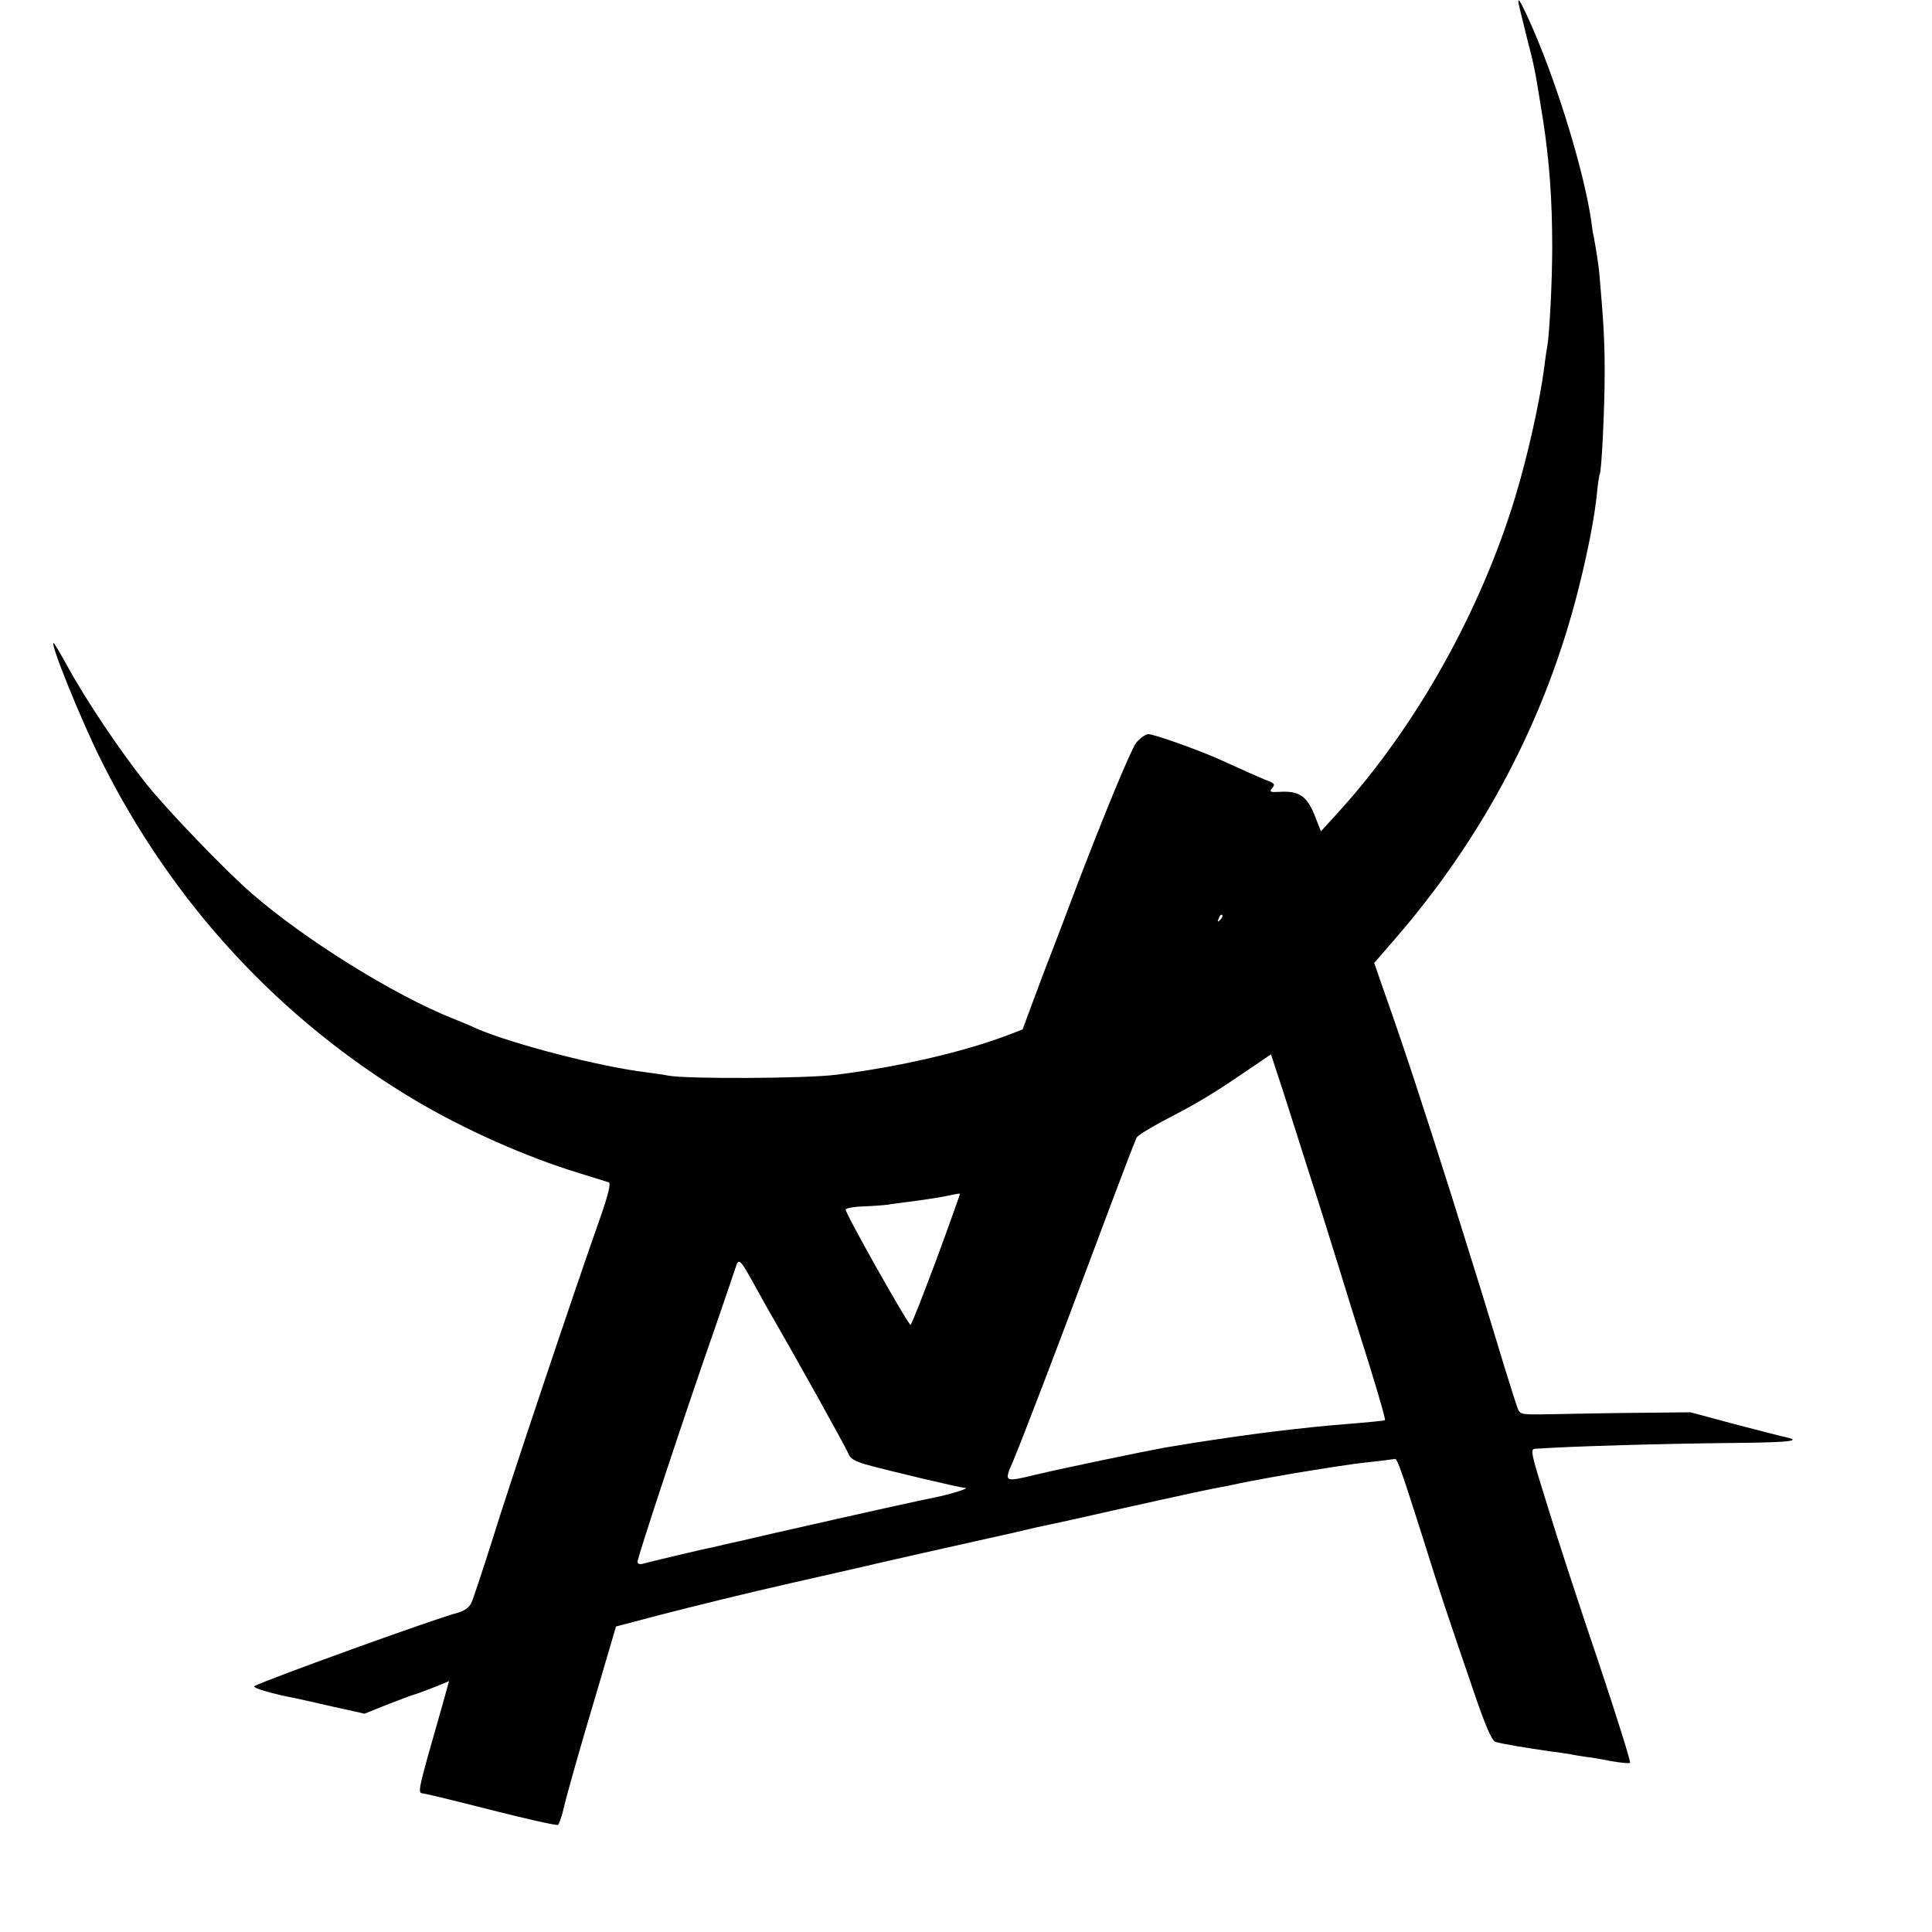 <?xml version="1.0" standalone="no"?>
<!DOCTYPE svg PUBLIC "-//W3C//DTD SVG 20010904//EN"
 "http://www.w3.org/TR/2001/REC-SVG-20010904/DTD/svg10.dtd">
<svg version="1.0" xmlns="http://www.w3.org/2000/svg"
 width="700pt" height="700pt" viewBox="0 0 700 700"
 preserveAspectRatio="xMidYMid meet">
<g transform="translate(0,700) scale(0.1,-0.1)"
fill="#000000" stroke="none">
<path d="M5504 6978 c3 -13 16 -66 29 -118 27 -104 28 -109 57 -290 24 -154
34 -295 34 -465 0 -125 -10 -318 -18 -360 -2 -11 -7 -42 -10 -70 -17 -130 -60
-324 -107 -479 -125 -410 -355 -822 -631 -1129 l-72 -79 -24 61 c-28 68 -57
86 -125 82 -35 -2 -39 0 -28 13 11 13 9 17 -10 25 -22 8 -60 25 -184 81 -76
34 -234 90 -254 90 -11 0 -31 -15 -45 -32 -20 -28 -118 -264 -226 -548 -15
-41 -48 -127 -72 -190 -25 -63 -60 -157 -79 -208 l-34 -92 -55 -21 c-161 -61
-395 -115 -620 -143 -110 -14 -545 -16 -610 -3 -14 3 -50 8 -80 12 -165 20
-484 102 -615 159 -16 8 -55 24 -85 36 -215 86 -536 286 -728 453 -96 83 -307
303 -382 397 -98 123 -220 306 -285 425 -26 47 -48 85 -51 85 -13 0 98 -275
171 -422 258 -519 649 -943 1140 -1235 179 -106 401 -205 595 -264 52 -16 100
-31 106 -33 8 -3 -3 -48 -33 -133 -94 -266 -332 -976 -391 -1168 -35 -110 -68
-211 -75 -224 -7 -15 -26 -28 -47 -34 -74 -18 -696 -243 -738 -266 -11 -6 64
-28 153 -45 11 -2 71 -16 133 -30 l113 -25 77 31 c42 16 88 34 102 38 14 4 48
17 76 28 l51 21 -27 -97 c-88 -308 -88 -308 -67 -310 6 0 118 -27 247 -60 129
-33 238 -57 242 -54 4 4 11 25 17 47 18 76 62 230 128 451 l65 221 160 42
c128 33 306 77 478 116 8 2 58 13 110 25 52 12 102 23 110 25 62 15 470 107
490 111 14 3 54 12 90 20 36 9 74 17 85 20 11 2 70 15 130 28 194 44 475 106
508 112 18 3 52 10 77 15 46 11 226 43 293 53 20 3 54 9 75 12 20 3 48 7 62 9
14 2 52 7 85 10 33 4 64 8 69 9 9 1 24 -43 107 -304 55 -177 85 -266 179 -540
42 -124 65 -176 78 -181 16 -6 111 -22 202 -35 19 -2 51 -7 70 -10 19 -4 46
-8 60 -10 14 -1 53 -8 88 -15 35 -6 65 -9 68 -6 3 3 -48 167 -114 364 -67 197
-150 451 -185 566 -62 199 -64 207 -43 208 103 6 155 8 316 13 102 3 287 7
413 8 202 2 241 8 167 23 -9 2 -87 22 -175 45 l-160 43 -200 -2 c-110 -1 -249
-4 -308 -5 -102 -2 -109 -1 -117 18 -5 12 -27 82 -50 156 -77 254 -99 325
-190 615 -101 319 -176 548 -240 728 l-41 118 71 82 c325 373 552 805 670
1277 34 136 57 254 66 342 3 34 8 66 10 69 7 12 18 238 18 369 0 116 -4 183
-19 355 -2 29 -13 97 -21 140 -3 11 -6 34 -8 50 -25 176 -119 487 -213 703
-45 102 -58 122 -49 80z m-1083 -3311 c-10 -9 -11 -8 -5 6 3 10 9 15 12 12 3
-3 0 -11 -7 -18z m327 -932 c34 -104 81 -257 107 -340 25 -82 57 -184 70 -225
55 -172 96 -312 93 -315 -3 -3 -34 -6 -203 -20 -66 -6 -201 -21 -272 -31 -91
-12 -235 -34 -268 -40 -11 -2 -36 -6 -55 -9 -77 -14 -371 -75 -467 -98 -116
-28 -116 -28 -82 50 32 76 155 396 303 793 75 201 140 371 144 378 4 8 48 35
97 61 125 65 175 95 290 173 l100 68 42 -128 c22 -70 68 -212 101 -317z
m-1355 -298 c-49 -130 -90 -237 -94 -237 -9 0 -240 410 -235 418 3 5 31 10 63
11 32 1 72 4 88 6 17 3 66 9 110 15 44 6 96 14 115 19 19 4 36 7 38 6 1 -1
-37 -108 -85 -238z m-670 -74 c21 -38 49 -88 63 -113 110 -190 283 -502 289
-519 4 -14 22 -25 58 -36 79 -22 343 -85 364 -86 18 -1 -57 -24 -112 -35 -29
-5 -246 -53 -585 -130 -85 -20 -164 -38 -175 -40 -11 -3 -30 -7 -42 -10 -42
-8 -238 -55 -255 -60 -11 -3 -18 0 -18 8 0 16 172 537 281 848 39 113 73 213
76 223 9 28 17 21 56 -50z"/>
</g>
</svg>
